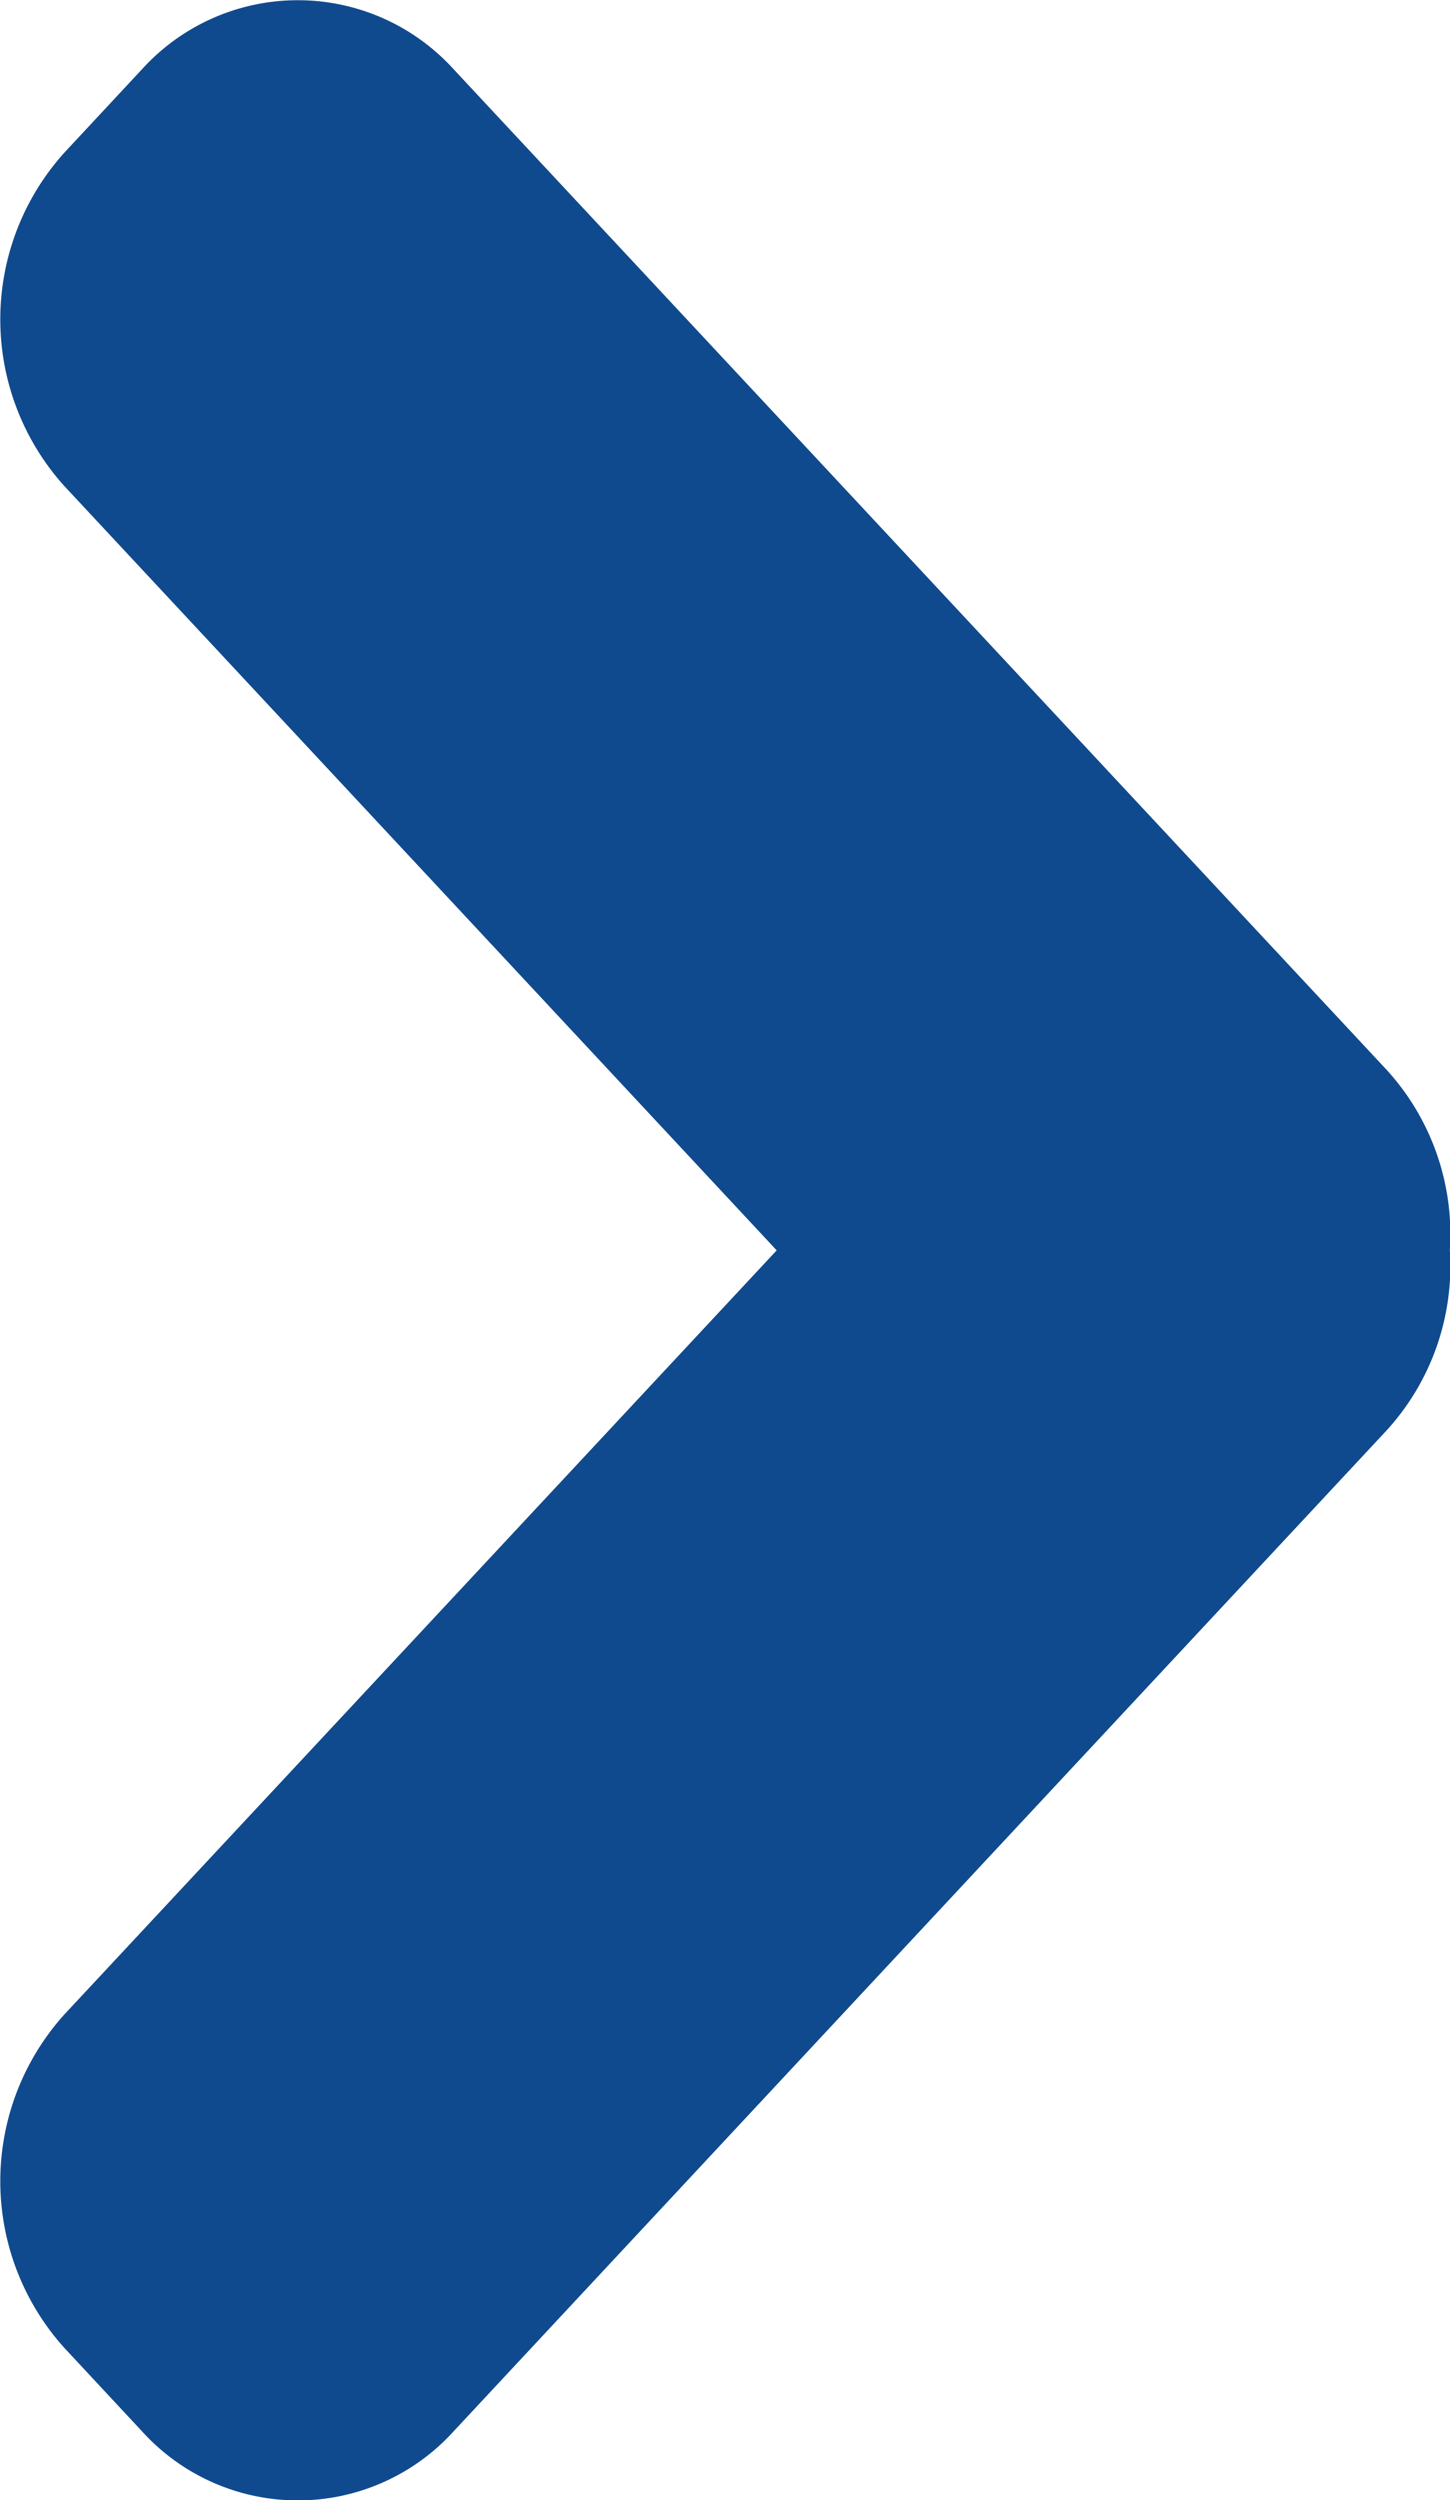 <svg xmlns="http://www.w3.org/2000/svg" width="9.09" height="15.669" viewBox="0 0 9.09 15.669">
  <path id="_186409_arrow_right_next_icon" data-name="186409_arrow_right_next_icon" d="M18.744,10.737,12.892,4.463a1.319,1.319,0,0,0-1.95,0l-.488.524a1.56,1.56,0,0,0,0,2.091l4.465,4.789-4.465,4.788a1.56,1.56,0,0,0,0,2.091l.488.524a1.318,1.318,0,0,0,1.95,0l5.852-6.276a1.528,1.528,0,0,0,.395-1.128A1.527,1.527,0,0,0,18.744,10.737Z" transform="translate(-10.05 -4.031)" fill="#104a8e"/>
</svg>
